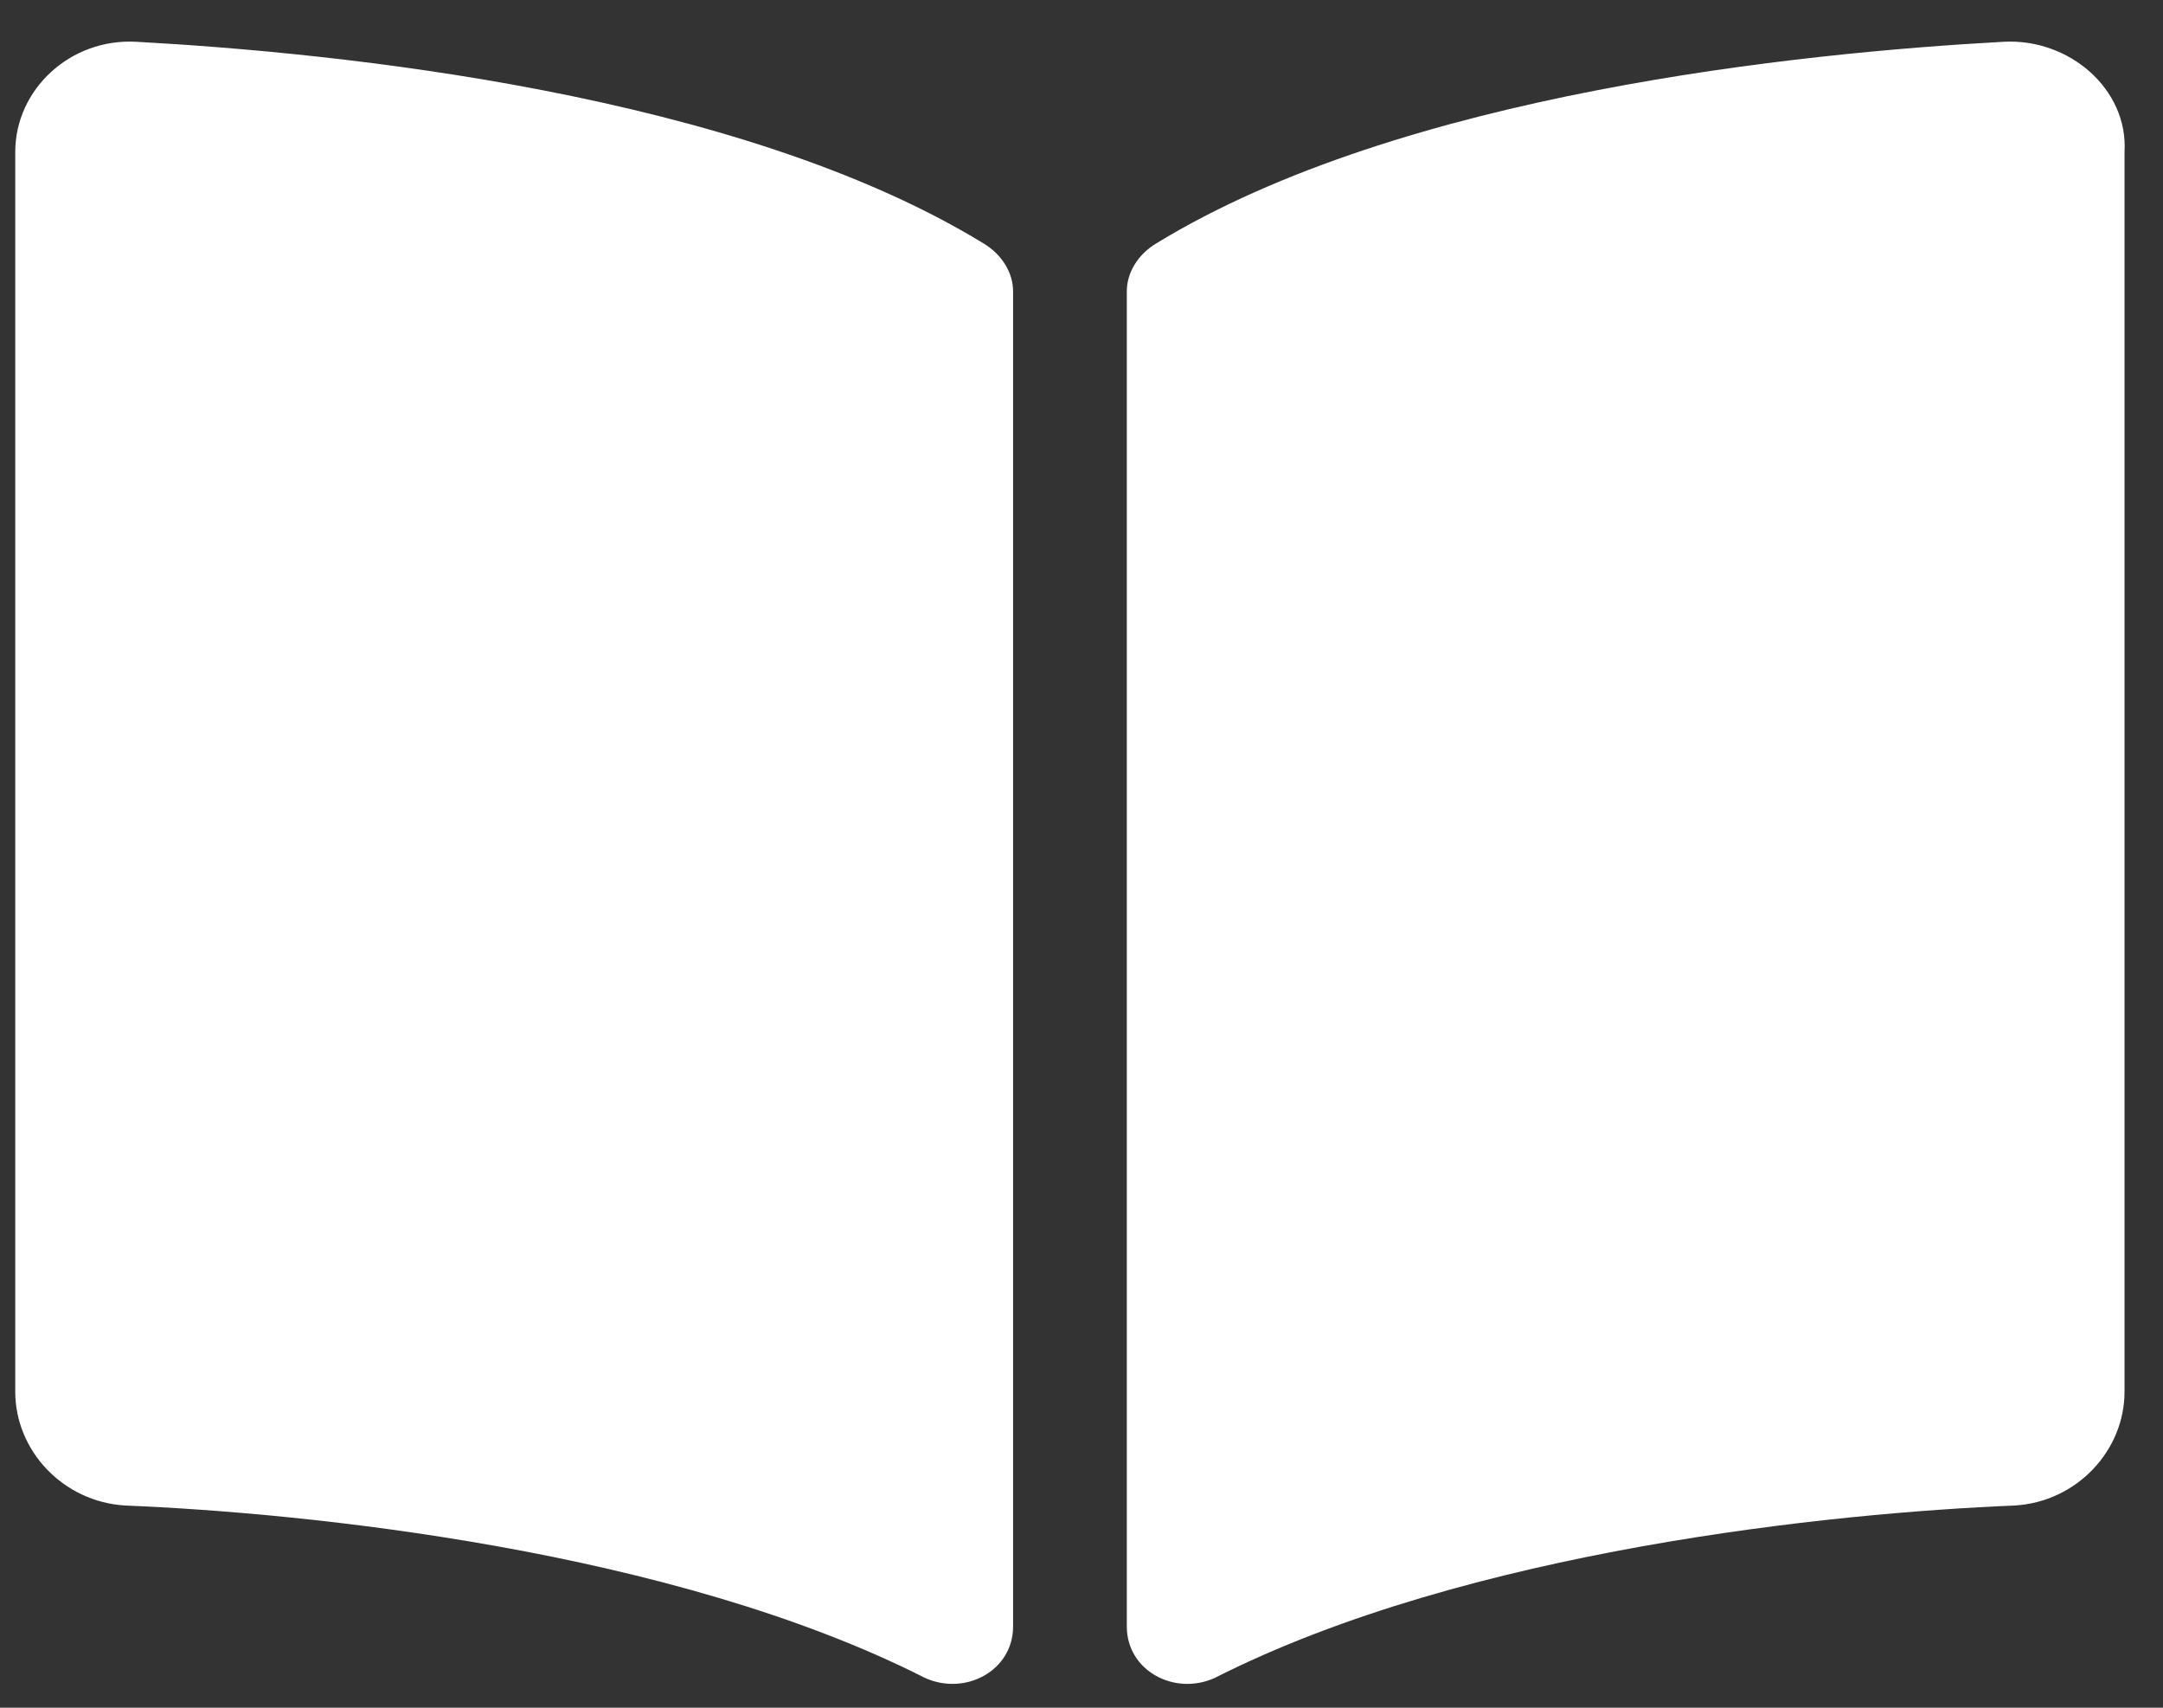 <svg width="19" height="15" viewBox="0 0 19 15" fill="none" xmlns="http://www.w3.org/2000/svg">
<rect x="0" y="0" width="19" height="15" fill="#333333" stroke="none"/>
<path d="M17.599 0.367C18.179 0.335 18.695 0.786 18.662 1.334V12.225C18.662 12.741 18.243 13.192 17.696 13.224C16.117 13.288 12.894 13.611 10.671 14.738C10.316 14.899 9.898 14.674 9.898 14.287V2.558C9.898 2.397 9.994 2.236 10.155 2.139C12.314 0.818 15.827 0.464 17.599 0.367ZM8.641 2.139C8.802 2.236 8.899 2.397 8.899 2.558V14.287C8.899 14.674 8.48 14.899 8.125 14.738C5.902 13.611 2.68 13.288 1.101 13.224C0.553 13.192 0.134 12.741 0.134 12.225V1.334C0.134 0.786 0.617 0.335 1.197 0.367C2.97 0.464 6.482 0.818 8.641 2.139Z" fill="white"/>
</svg>
